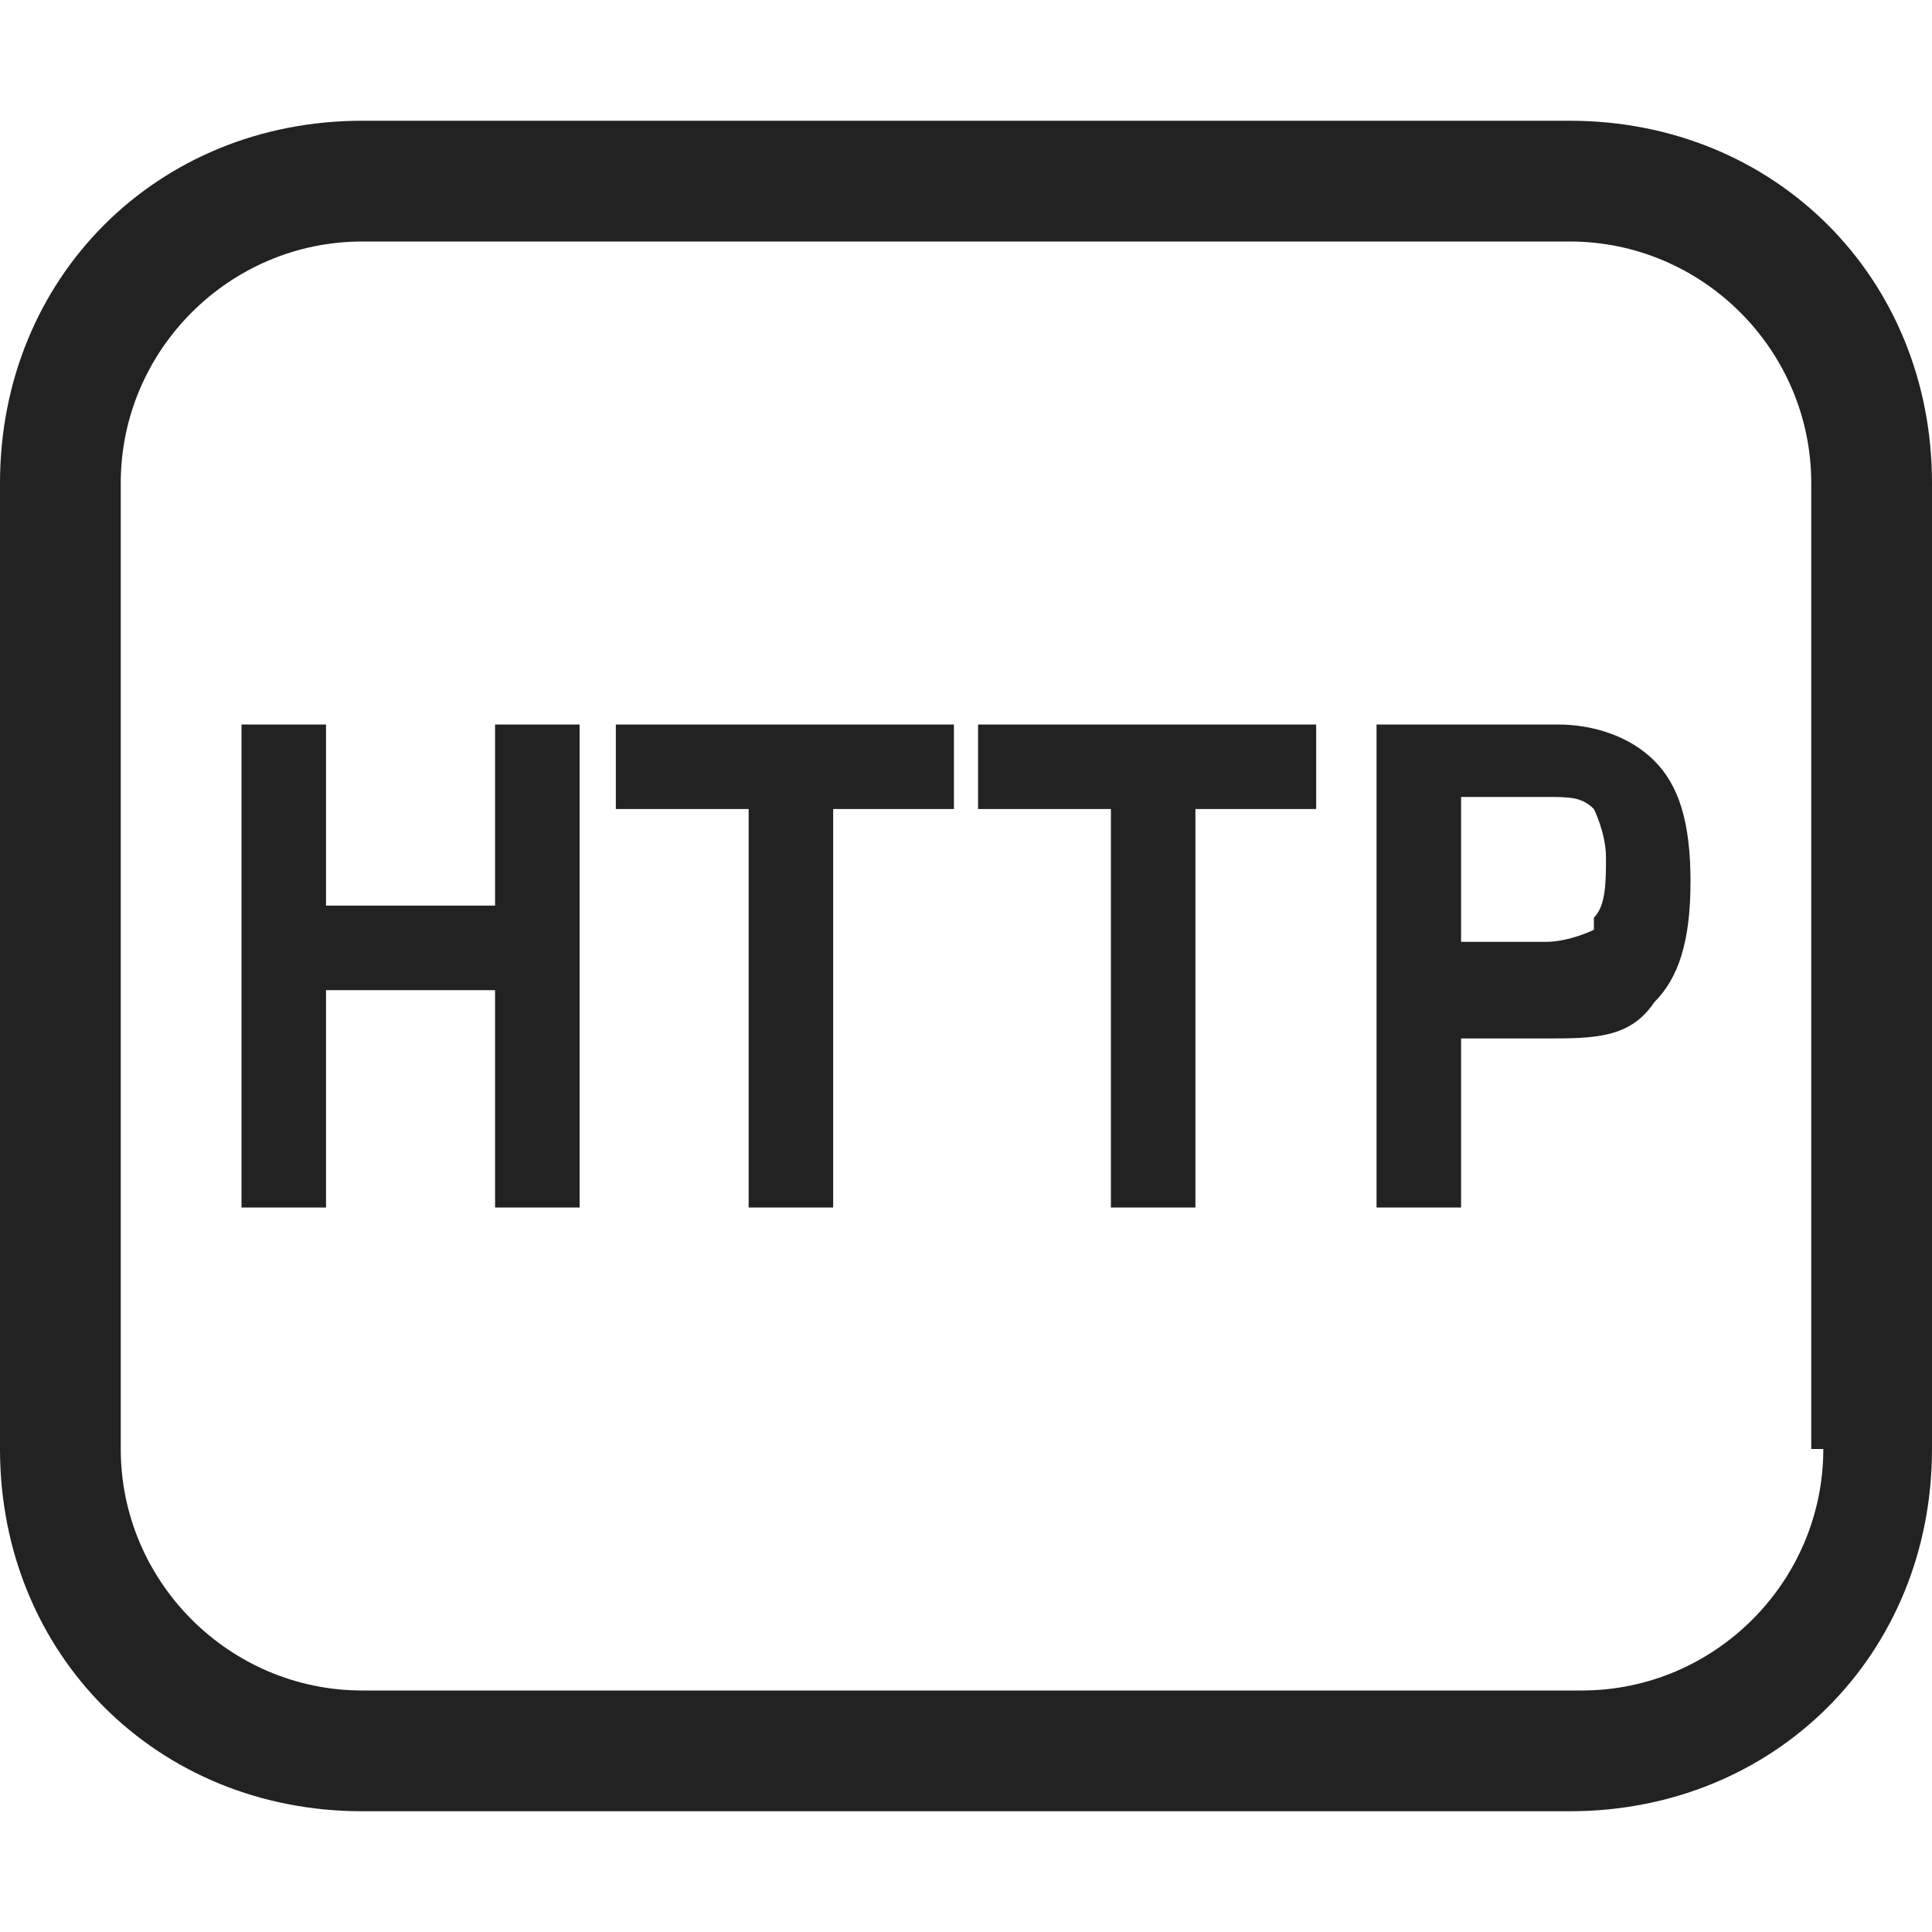 <!-- Generated by Trend Micro Style Portal -->
<svg version="1.1" xmlns="http://www.w3.org/2000/svg" width="16" height="16" viewBox="0 0 16 16">
  <title>http</title>
  <path fill="rgb(34,34,34)" d="M5.2 6.7h1v3.3h0.7v-3.3h1v-0.7h-2.8v0.7zM4.1 7.5h-1.4v-1.5h-0.7v4h0.7v-1.8h1.4v1.8h0.7v-4h-0.7v1.5zM8.2 6.7h1v3.3h0.7v-3.3h1v-0.7h-2.8v0.7zM12.9 6h-1.5v4h0.7v-1.4h0.7c0.4 0 0.7 0 0.9-0.3 0.2-0.2 0.3-0.5 0.3-1s-0.1-0.8-0.3-1c-0.2-0.2-0.5-0.3-0.8-0.3zM13.2 7.7c0 0-0.2 0.1-0.4 0.1h-0.7v-1.2h0.7c0.2 0 0.3 0 0.4 0.1 0 0 0.1 0.2 0.1 0.4s0 0.4-0.1 0.5zM13.1 1h-10.1c-1.7 0-3 1.3-3 3v8c0 1.7 1.3 3 3 3h10c1.7 0 3-1.3 3-3v-8c0-1.7-1.3-3-3-3zM15.1 12c0 1.1-0.9 2-2 2h-10.1c-1.1 0-2-0.9-2-2v-8c0-1.1 0.9-2 2-2h10c1.1 0 2 0.9 2 2v8z"></path>
</svg>